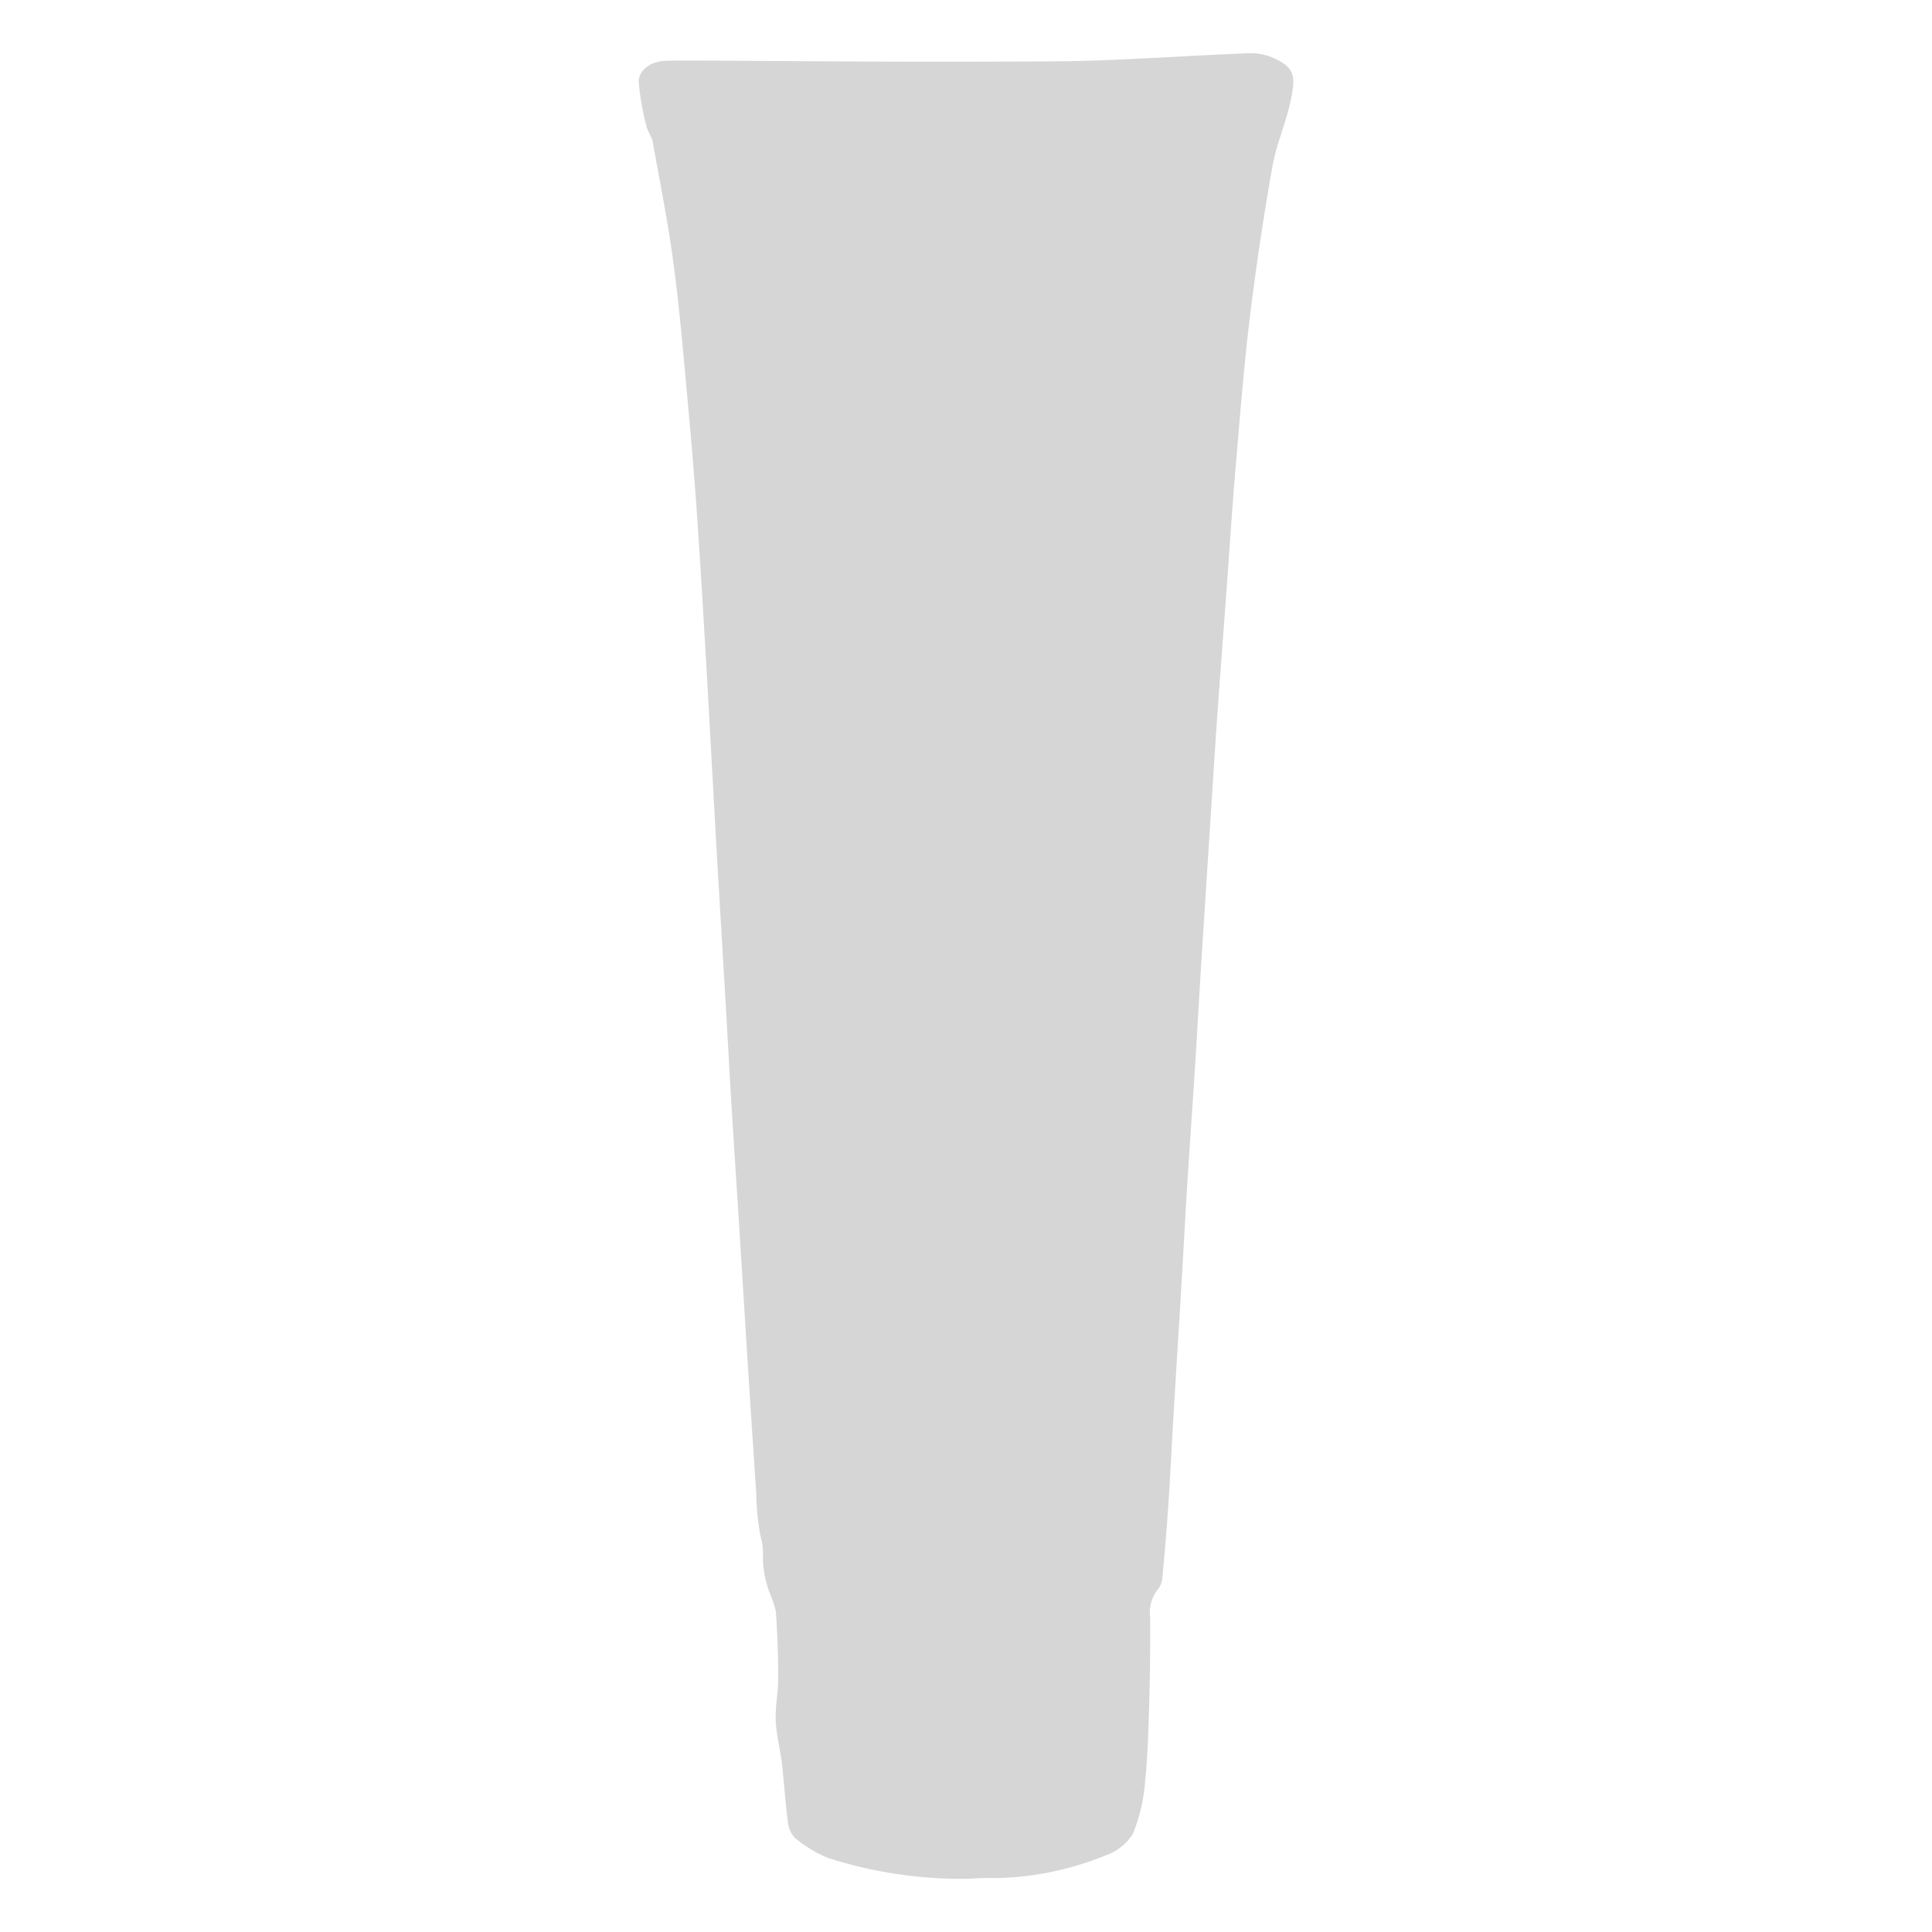 <svg xmlns="http://www.w3.org/2000/svg" width="100" height="100"><path fill="#d6d6d6" d="M50.086 97.246a22.664 22.664 0 0 1-7.193-1.067 6.384 6.384 0 0 1-1.712-1.02 1.315 1.315 0 0 1-.395-.82c-.137-1.025-.198-2.06-.319-3.087-.083-.734-.286-1.46-.315-2.193-.03-.734.131-1.49.13-2.235 0-1.14-.046-2.282-.123-3.415a5.914 5.914 0 0 0-.324-.967 5.616 5.616 0 0 1-.349-1.749 3.374 3.374 0 0 0-.118-1.17 12.715 12.715 0 0 1-.222-2.179q-.25-3.737-.487-7.477c-.122-1.91-.236-3.821-.356-5.732-.143-2.272-.295-4.543-.434-6.814-.109-1.788-.203-3.577-.308-5.365q-.215-3.665-.434-7.33c-.089-1.534-.17-3.069-.256-4.603-.13-2.305-.25-4.61-.39-6.914a585.968 585.968 0 0 0-.407-6.498q-.188-2.68-.435-5.356c-.233-2.504-.437-5.013-.763-7.505-.282-2.15-.71-4.28-1.093-6.414-.049-.275-.26-.52-.32-.796a13.501 13.501 0 0 1-.402-2.274c-.026-.634.614-1.091 1.395-1.117.861-.028 1.724-.008 2.582-.01h.123c2.716.017 5.431.038 8.146.048q3.332.012 6.664 0c1.644-.006 3.289 0 4.93-.061 2.553-.098 5.102-.262 7.653-.37a2.979 2.979 0 0 1 1.235.194c1.218.507 1.31.935 1 2.332-.25 1.134-.734 2.221-.934 3.36a149.11 149.11 0 0 0-1.16 7.755c-.314 2.59-.52 5.217-.743 7.83-.177 2.083-.308 4.165-.461 6.248-.16 2.166-.327 4.326-.478 6.49-.129 1.82-.241 3.64-.359 5.46q-.244 3.776-.485 7.551c-.108 1.715-.2 3.429-.308 5.143-.138 2.166-.292 4.332-.429 6.493-.095 1.526-.17 3.053-.262 4.582-.14 2.362-.29 4.724-.431 7.085-.091 1.526-.161 3.053-.263 4.582a135.462 135.462 0 0 1-.313 3.807 1.06 1.06 0 0 1-.228.589 1.928 1.928 0 0 0-.403 1.458q.014 2.178-.046 4.355c-.041 1.39-.074 2.785-.219 4.165a8.722 8.722 0 0 1-.623 2.666 2.647 2.647 0 0 1-1.382 1.12 15.804 15.804 0 0 1-5.831 1.19c-.504-.023-1.013.02-1.345.035z"/></svg>
